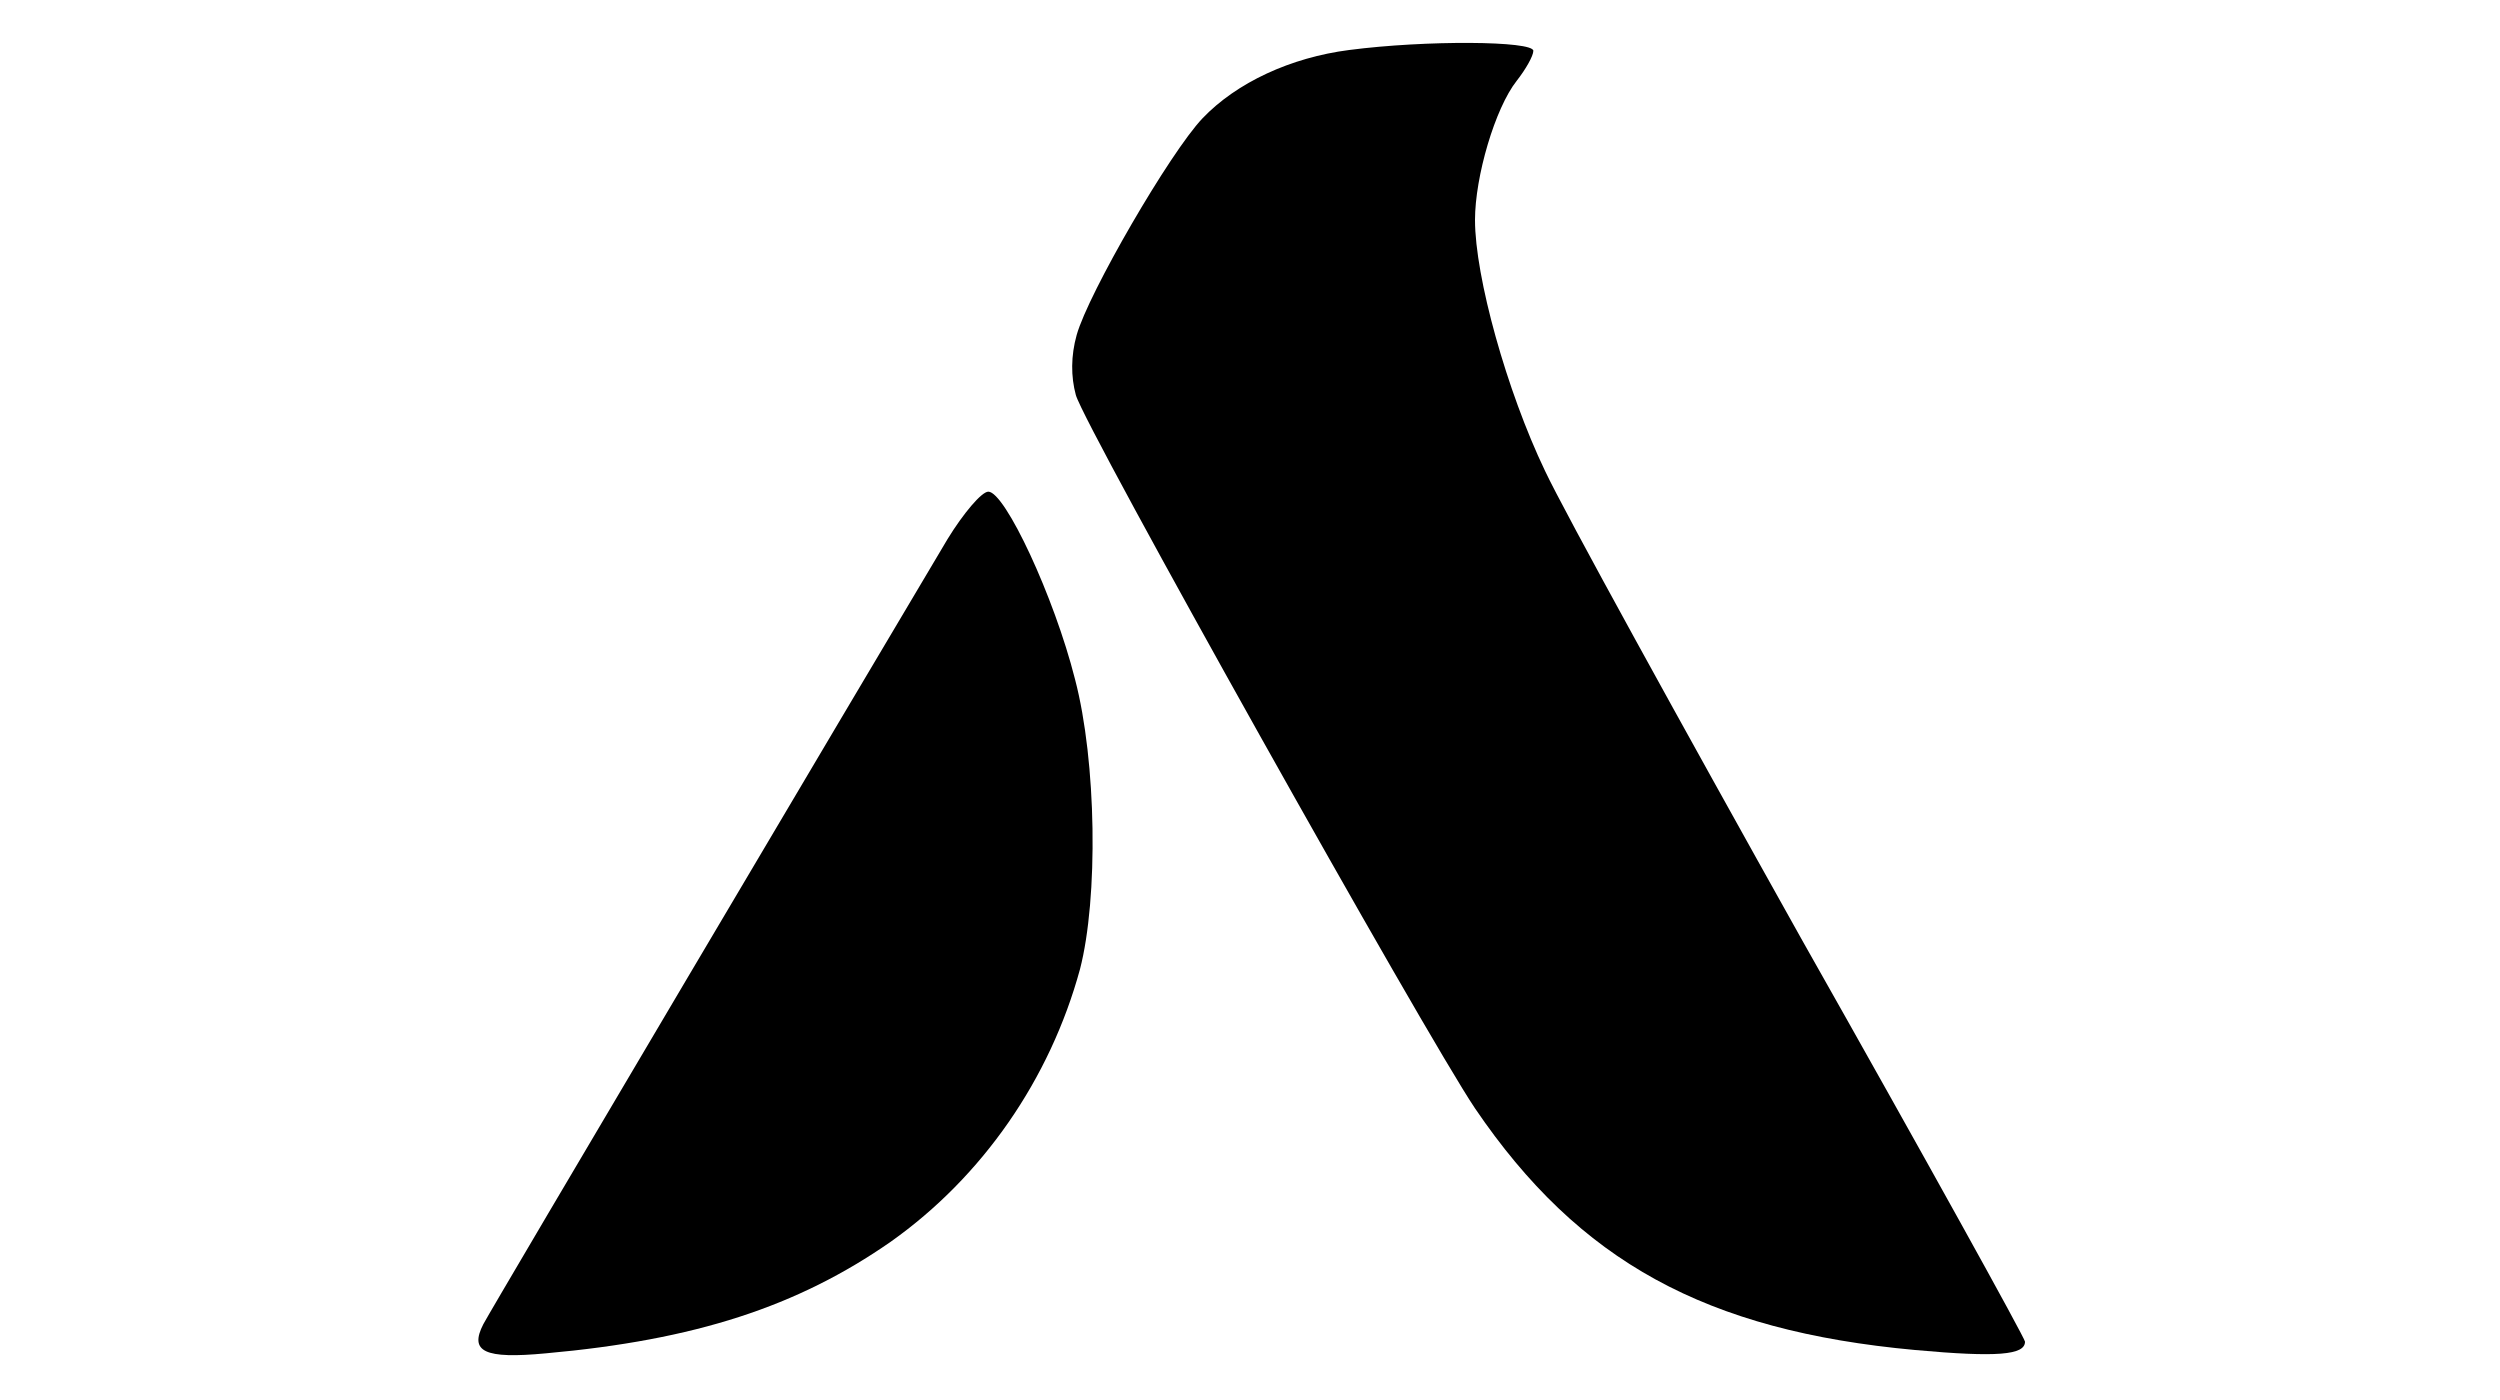 <?xml version="1.0" standalone="no"?>
<!DOCTYPE svg PUBLIC "-//W3C//DTD SVG 20010904//EN"
 "http://www.w3.org/TR/2001/REC-SVG-20010904/DTD/svg10.dtd">
<svg version="1.0" xmlns="http://www.w3.org/2000/svg"
 width="300pt" height="168pt" viewBox="0 0 300 168"
 preserveAspectRatio="xMidYMid meet">

<g transform="translate(0,168) scale(0.1,-0.1)"
fill="#000000" stroke="none">
<path d="M1619 1620 c-70 -9 -135 -39 -176 -82 -39 -41 -137 -210 -151 -260
-7 -25 -7 -50 -1 -72 10 -37 419 -767 479 -856 125 -184 277 -267 528 -290 99
-9 132 -6 132 10 0 4 -120 221 -267 481 -146 261 -286 515 -309 564 -46 96
-84 233 -84 301 0 52 24 134 50 167 11 14 20 30 20 36 0 12 -129 13 -221 1z"/>
<path d="M1137 1033 c-100 -168 -546 -921 -557 -942 -17 -33 1 -42 75 -35 179
16 302 56 414 134 110 78 191 195 227 327 22 85 20 249 -6 348 -25 99 -84 225
-104 225 -8 0 -30 -26 -49 -57z"/>
</g>
</svg>
